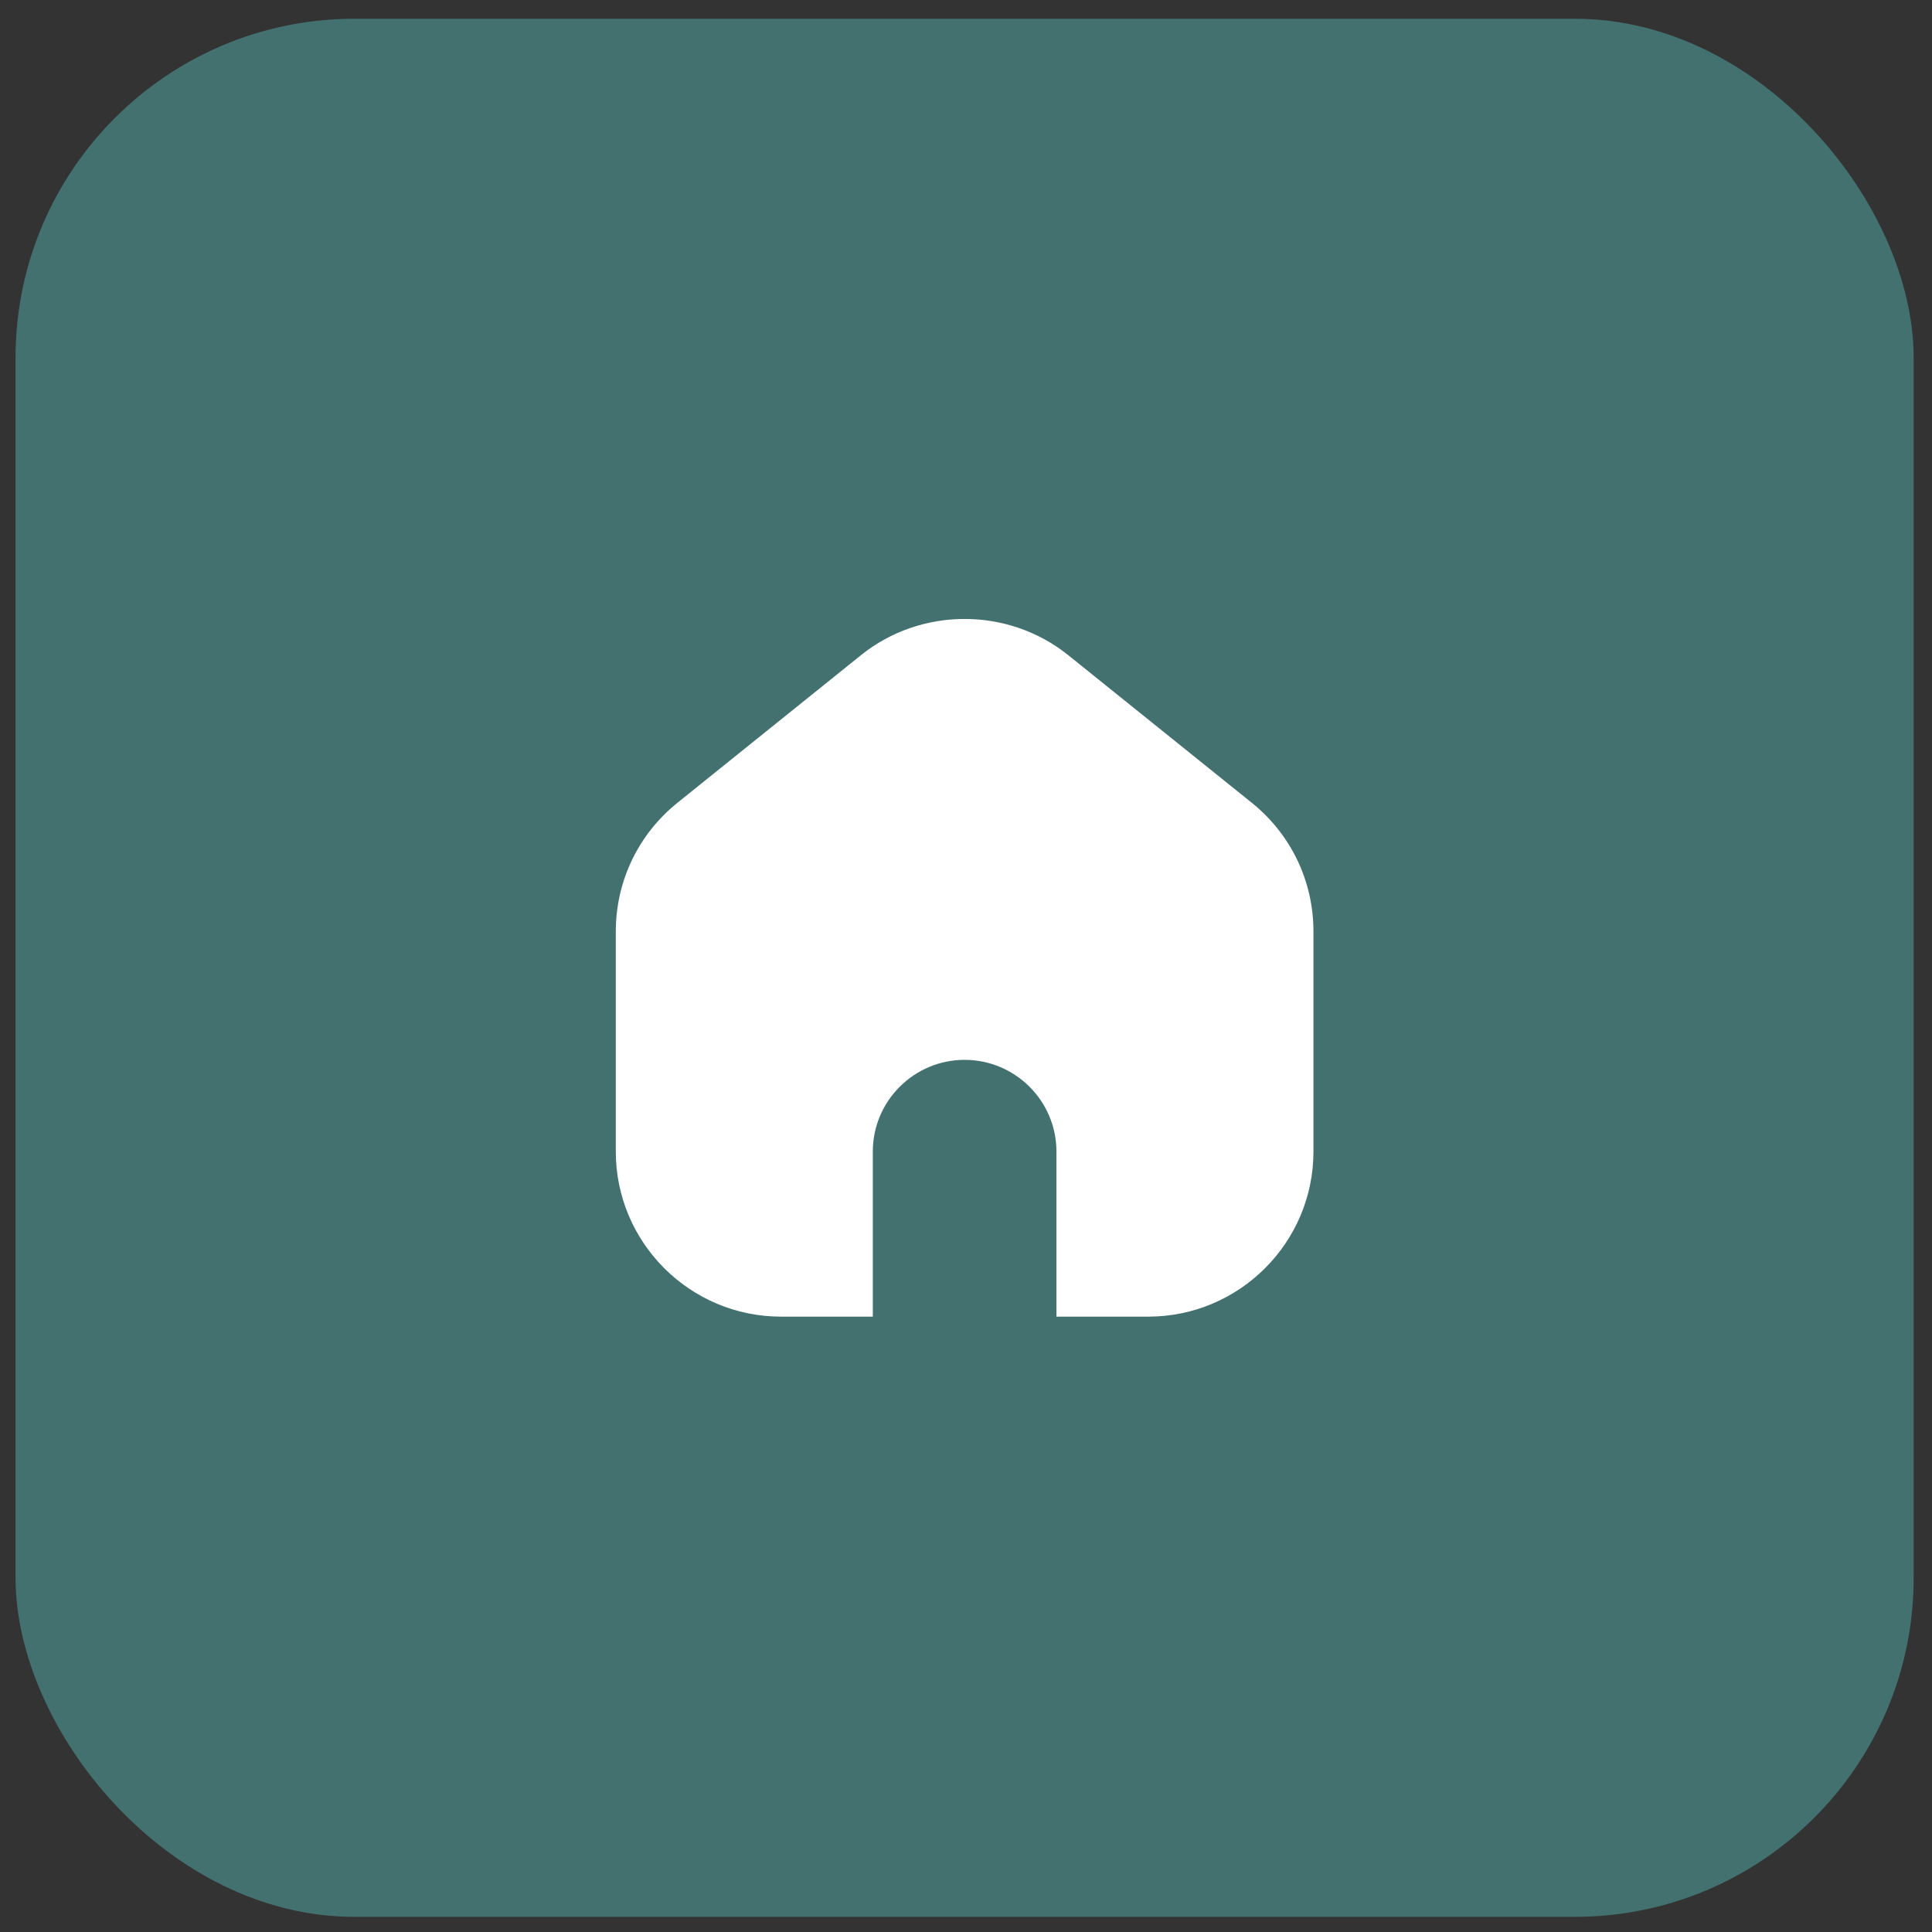 <svg width="57" height="57" viewBox="0 0 57 57" fill="none" xmlns="http://www.w3.org/2000/svg">
<rect x="0" y="0" width="57" height="57" fill="#333333" stroke="none"/>
<rect opacity="0.5" x="0.459" y="0.553" width="56" height="56" rx="10" fill="#52B0AE"/>
<path d="M38.751 27.48V33.974C38.751 36.661 36.564 38.845 33.876 38.845H31.168V33.973C31.168 32.482 29.952 31.269 28.459 31.269C26.967 31.269 25.751 32.482 25.751 33.973V38.845H23.043C20.355 38.845 18.168 36.66 18.168 33.974V27.48C18.168 25.999 18.831 24.615 19.986 23.685L25.402 19.329C27.172 17.905 29.743 17.905 31.516 19.329L36.932 23.685C38.088 24.615 38.751 25.998 38.751 27.48Z" fill="white"/>
</svg>
